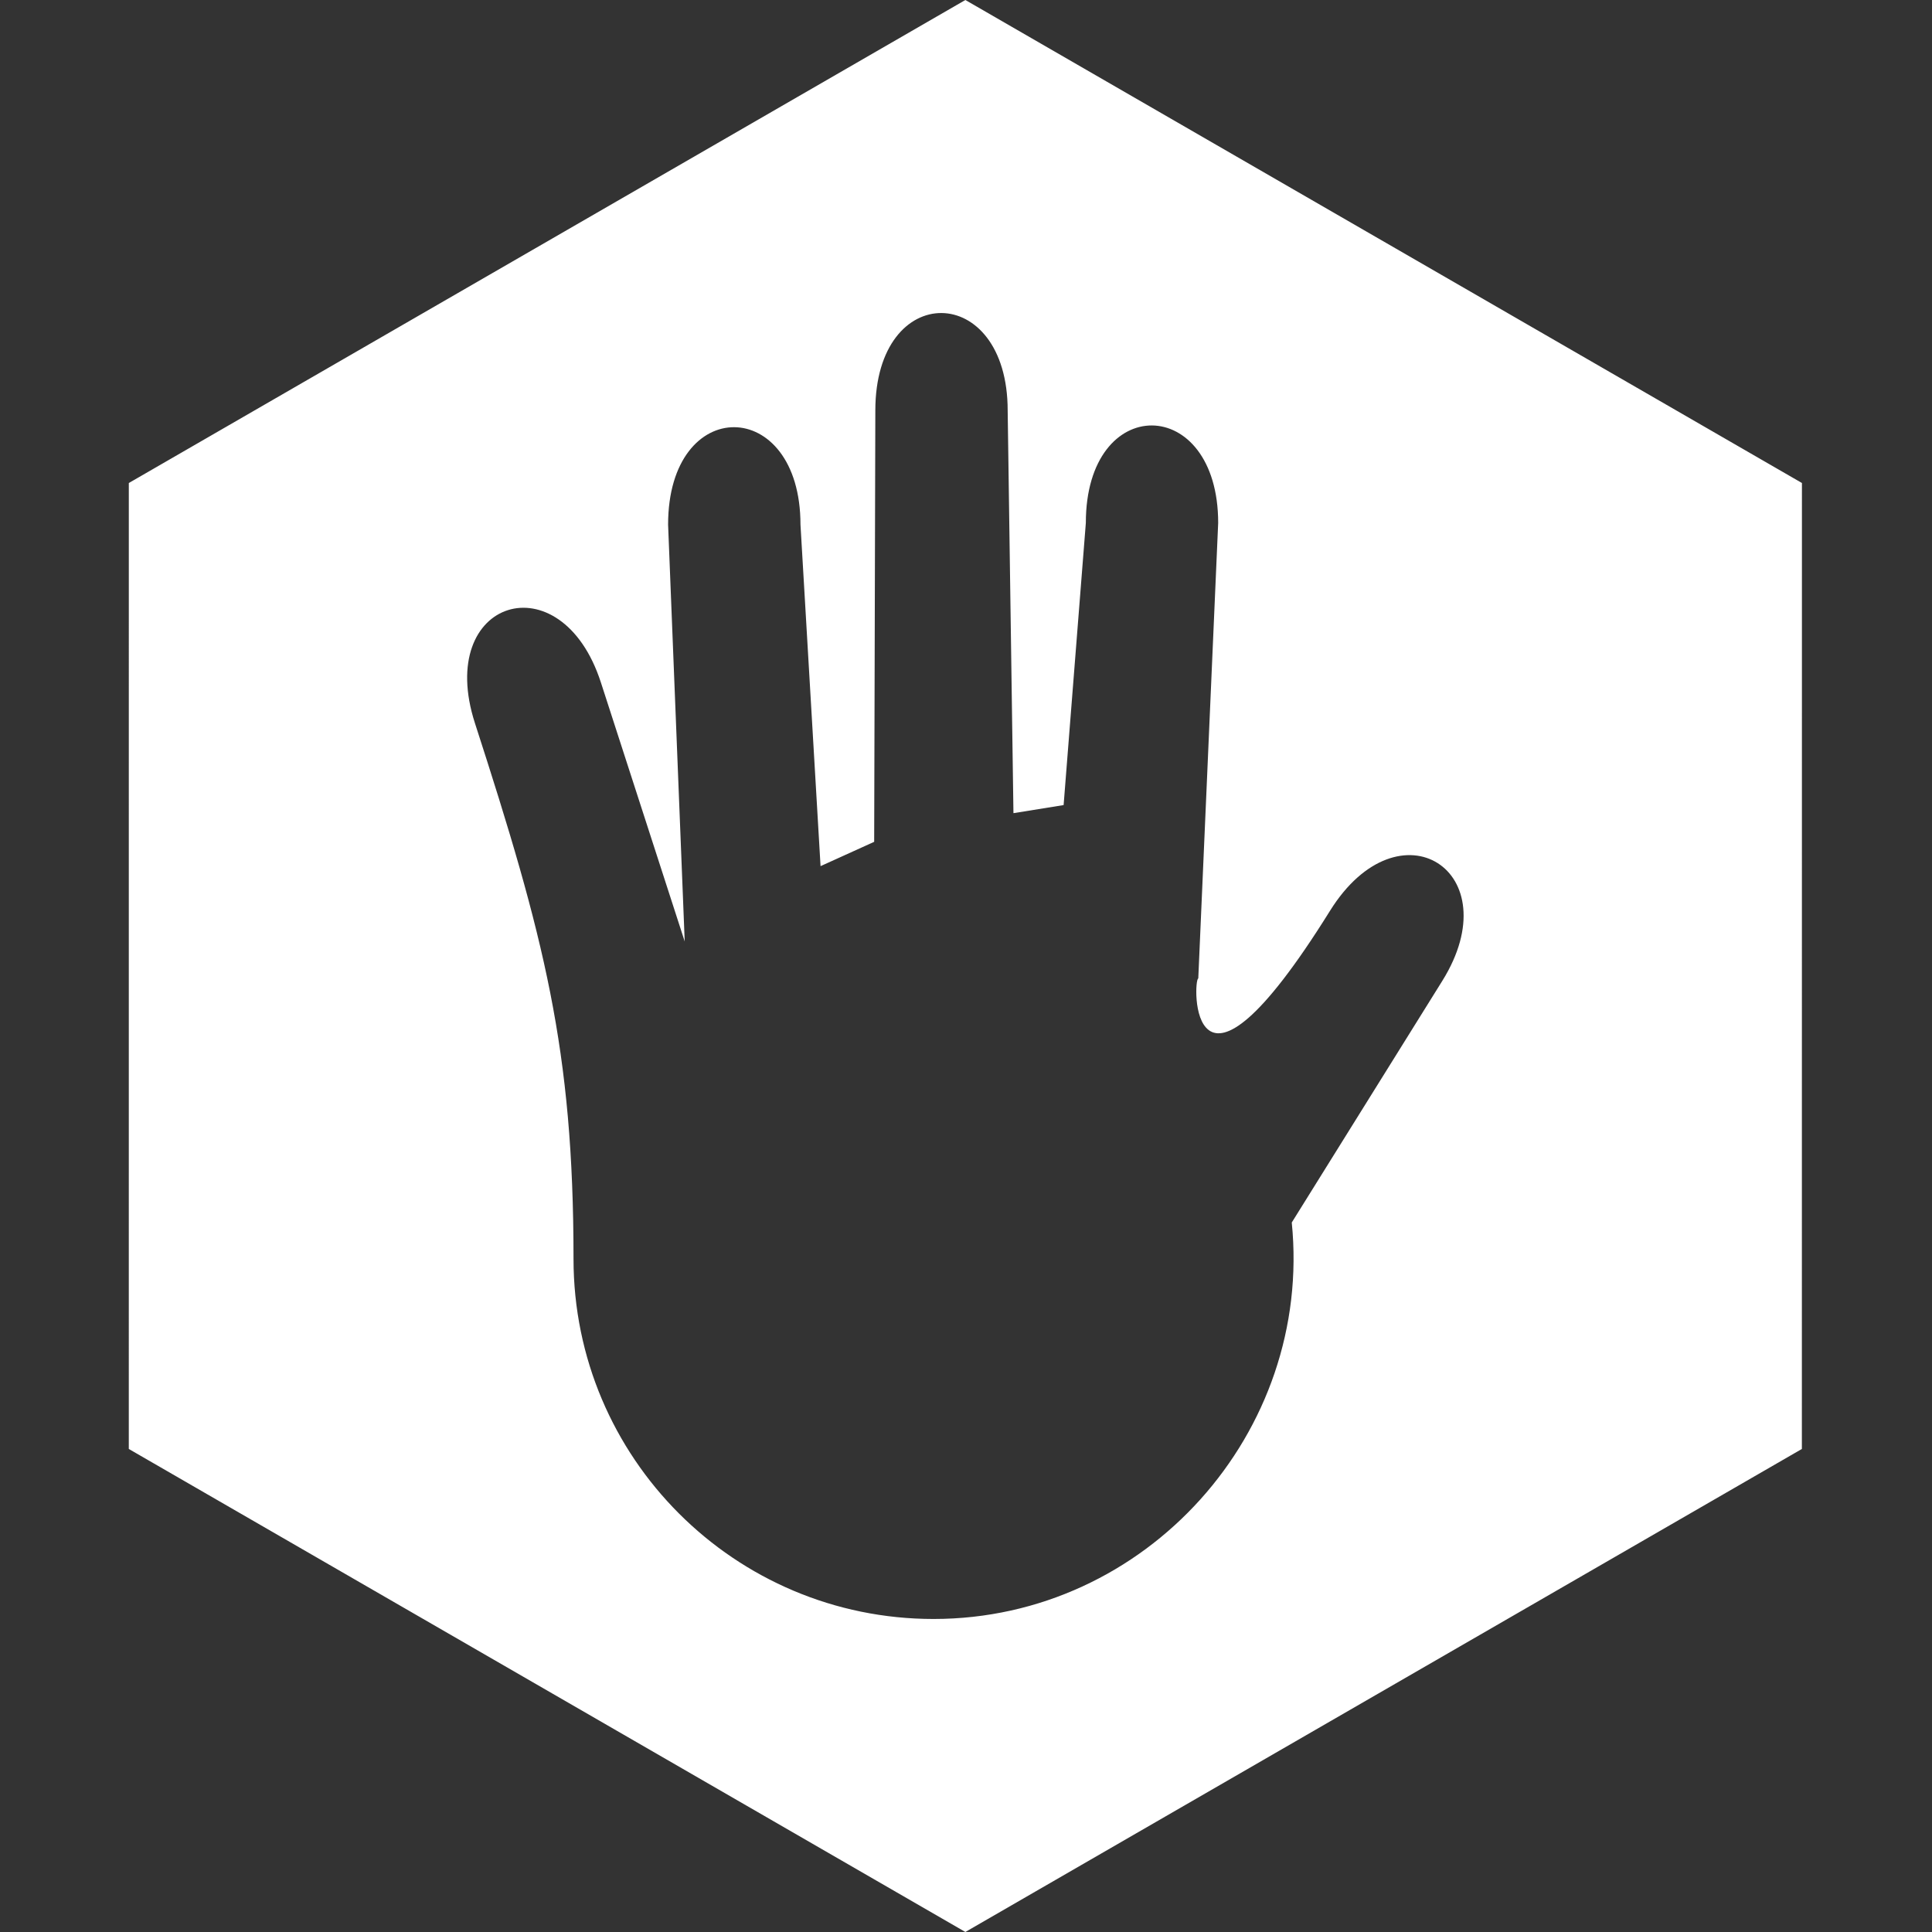 <?xml version="1.0" encoding="UTF-8" standalone="no"?>
<svg
   xmlns:dc="http://purl.org/dc/elements/1.1/"
   xmlns:cc="http://creativecommons.org/ns#"
   xmlns:rdf="http://www.w3.org/1999/02/22-rdf-syntax-ns#"
   xmlns:svg="http://www.w3.org/2000/svg"
   xmlns="http://www.w3.org/2000/svg"
   xmlns:sodipodi="http://sodipodi.sourceforge.net/DTD/sodipodi-0.dtd"
   xmlns:inkscape="http://www.inkscape.org/namespaces/inkscape"
   xml:space="preserve"
   style="clip-rule:evenodd;fill-rule:evenodd;image-rendering:optimizeQuality;shape-rendering:geometricPrecision;text-rendering:geometricPrecision"
   viewBox="0 0 90.001 90.001"
   x="0px"
   y="0px"
   version="1.1"
   id="svg14"
   sodipodi:docname="noun_abort_1752405.svg"
   width="90.001"
   height="90.001"
   inkscape:version="0.92.5 (2060ec1f9f, 2020-04-08)"><rect x="0" y="0" width="90.001" height="90.001" fill="#333333" stroke="none"/><sodipodi:namedview
     pagecolor="#ffffff"
     bordercolor="#666666"
     borderopacity="1"
     objecttolerance="10"
     gridtolerance="10"
     guidetolerance="10"
     inkscape:pageopacity="0"
     inkscape:pageshadow="2"
     inkscape:window-width="739"
     inkscape:window-height="480"
     id="namedview16"
     showgrid="false"
     fit-margin-top="0"
     fit-margin-left="0"
     fit-margin-right="0"
     fit-margin-bottom="0"
     inkscape:zoom="1.888"
     inkscape:cx="38.970762"
     inkscape:cy="32.5004"
     inkscape:window-x="0"
     inkscape:window-y="27"
     inkscape:window-maximized="0"
     inkscape:current-layer="svg14" /><defs
     id="defs4"><style
       type="text/css"
       id="style2">
   
    .fil0 {fill:black}
   
  </style></defs><g
     id="g8"
     transform="translate(-5.029,-5)"
     style="fill:#ffffff"><path
       class="fil0"
       d="M 88.971,27.5 88.968,72.499 50,95 11.029,72.499 11.03,27.501 50,5 Z m -34.394,15.004 1.035,-13.143 c 0,-6.098 6.165,-6.011 6.165,0 l -0.927,21.221 c -0.247,0 -0.482,7.473 6.134,-3.149 3.224,-5.177 8.412,-1.843 5.234,3.26 l -7.013,11.257 c 0.983,9.773 -6.774,18.469 -16.687,18.469 -9.261,0 -16.772,-7.511 -16.772,-16.773 0,-9.761 -1.364,-14.984 -4.591,-24.954 -1.877,-5.802 4.017,-7.617 5.867,-1.898 l 3.904,12.064 -0.774,-19.416 c 0,-6.098 6.167,-6.012 6.167,0 l 0.935,15.907 2.498,-1.133 0.054,-20.092 c 0,-6.098 6.165,-6.012 6.165,0 l 0.269,18.757 2.337,-0.377 z"
       id="path6"
       inkscape:connector-curvature="0"
       style="fill:#ffffff" /></g></svg>